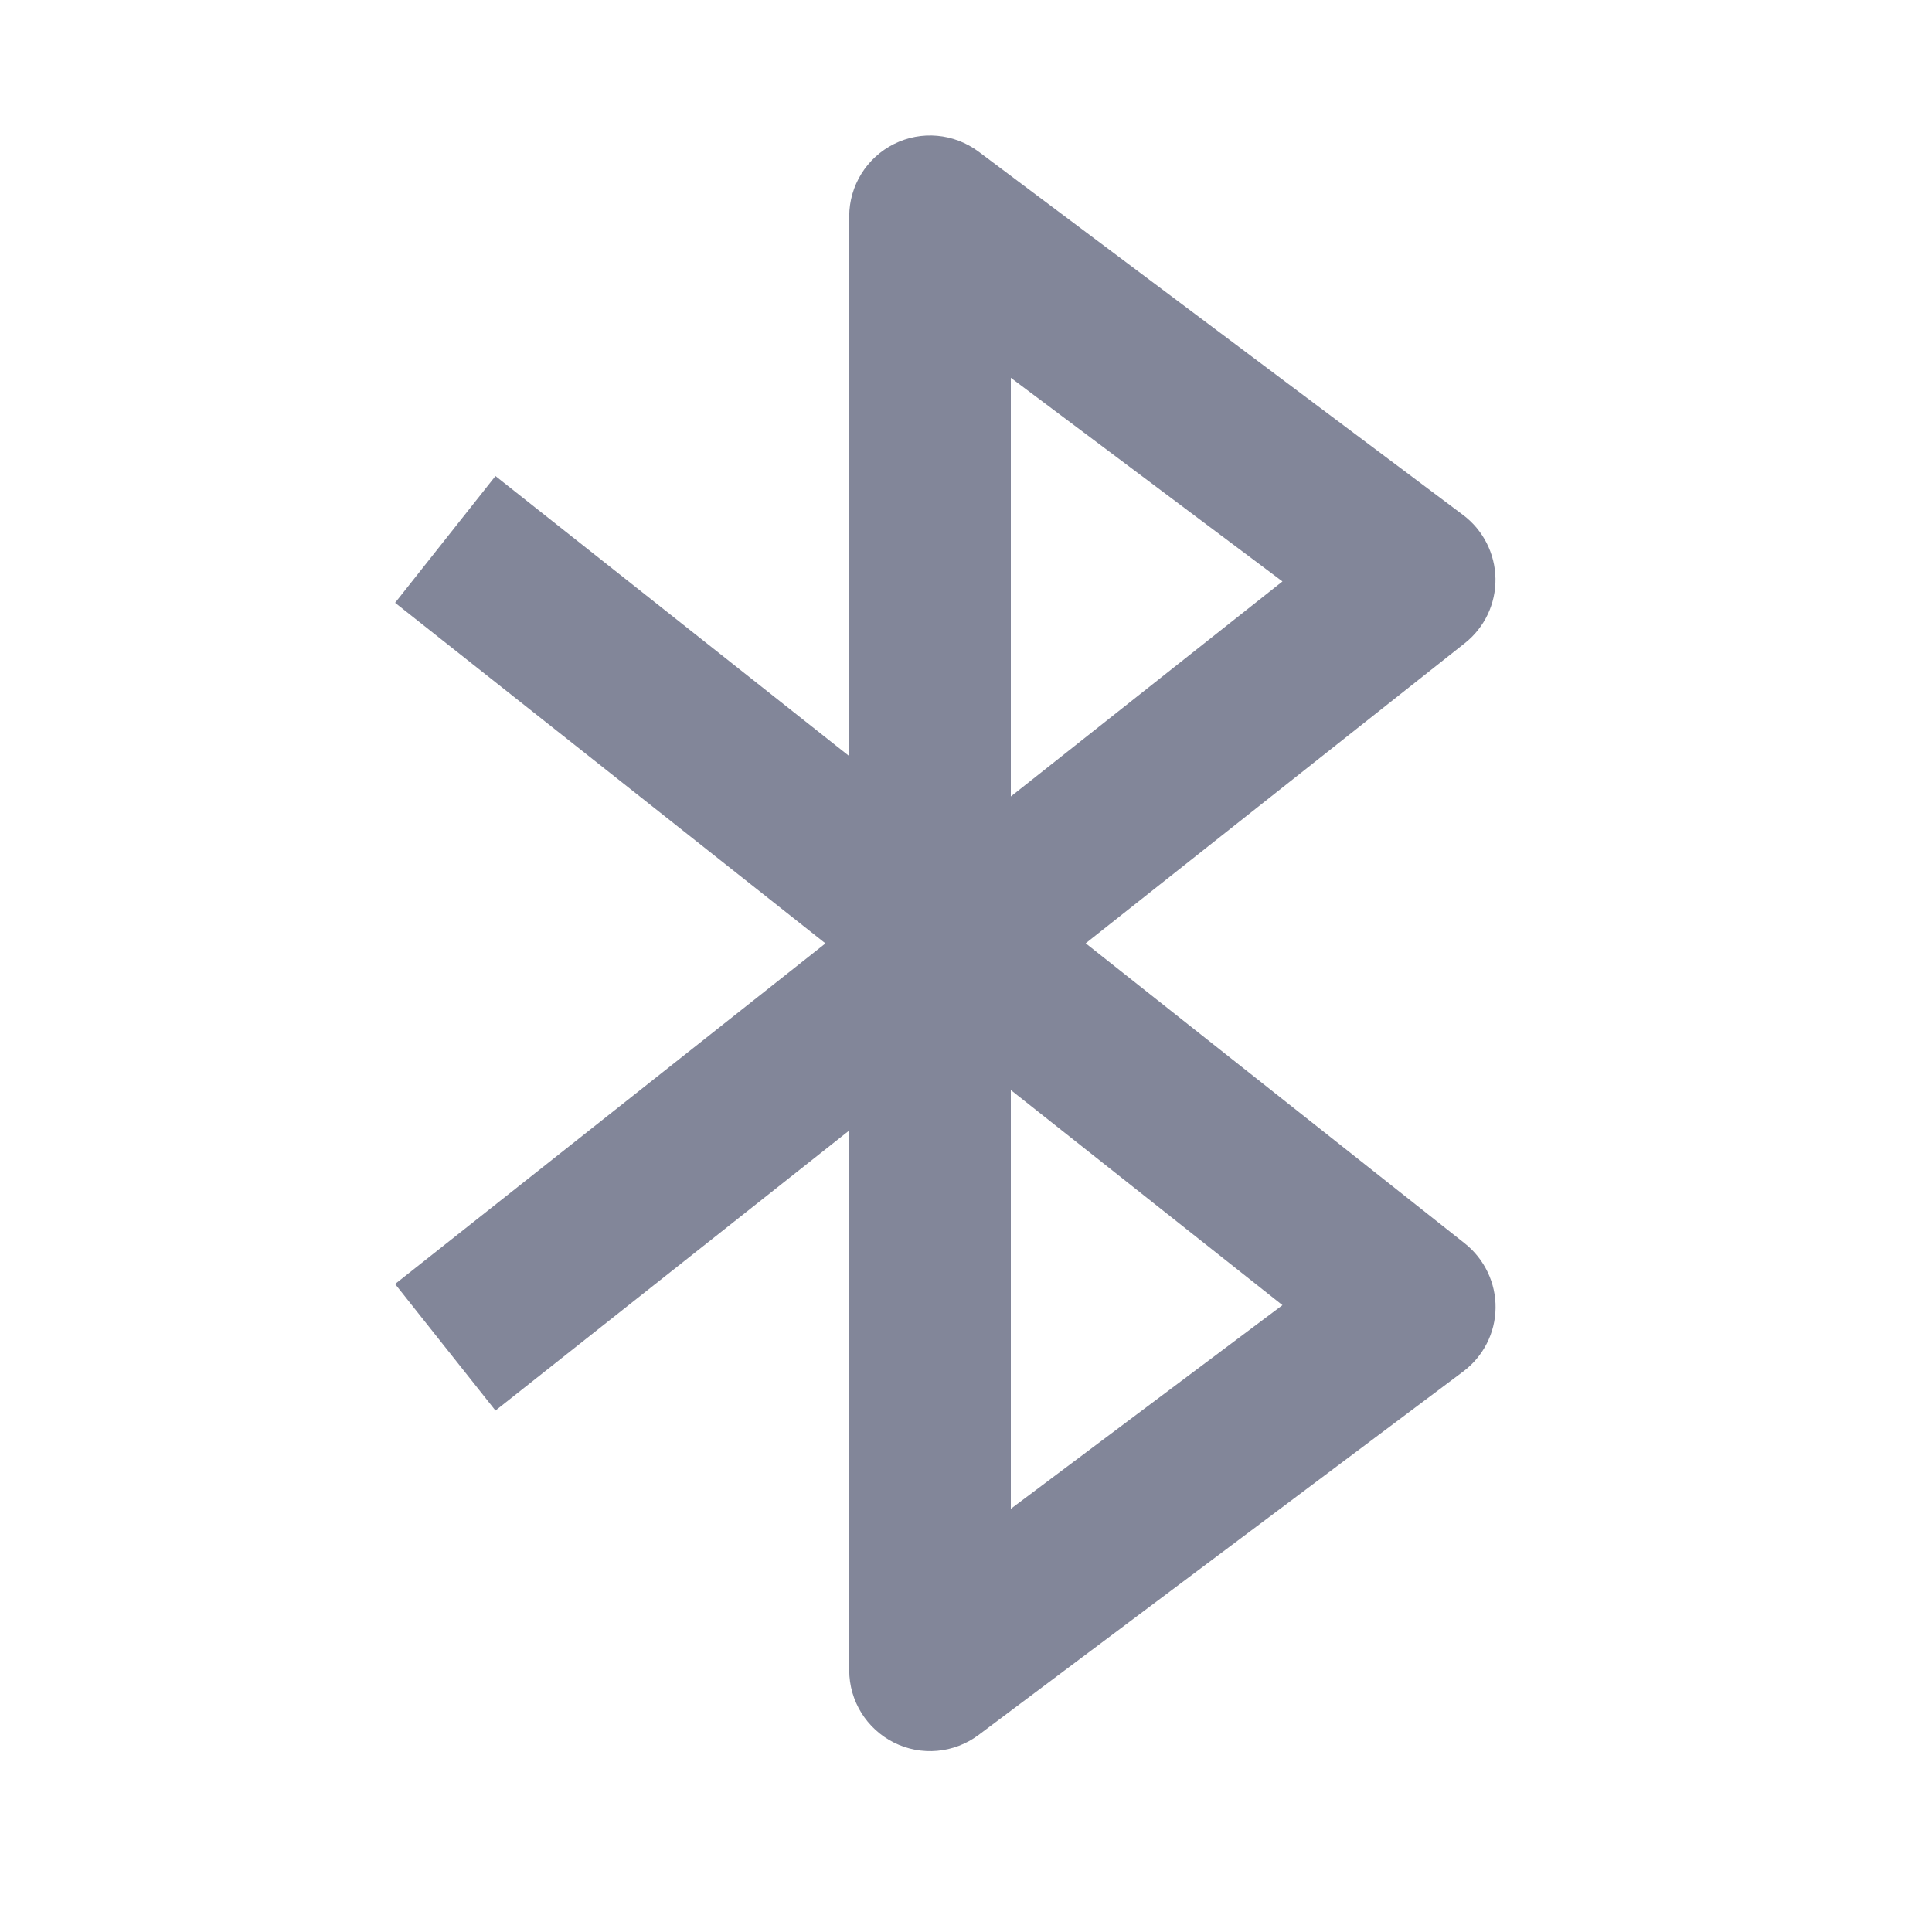 <?xml version="1.0" encoding="utf-8"?>
<!-- Generator: Adobe Illustrator 15.0.0, SVG Export Plug-In  -->
<!DOCTYPE svg PUBLIC "-//W3C//DTD SVG 1.1//EN" "http://www.w3.org/Graphics/SVG/1.1/DTD/svg11.dtd">
<svg version="1.1"
	 xmlns="http://www.w3.org/2000/svg" xmlns:xlink="http://www.w3.org/1999/xlink" xmlns:a="http://ns.adobe.com/AdobeSVGViewerExtensions/3.0/"
	 x="0px" y="0px" width="20px" height="20px" viewBox="445.273 387.639 20 20" enable-background="new 445.273 387.639 20 20"
	 xml:space="preserve">
<defs>
</defs>
<rect display="none" fill="#E0E0E0" width="2229.455" height="1311.244"/>
<rect x="445.273" y="387.639" display="none" fill="#C9C9C9" width="20" height="20"/>
<path fill="#828699" d="M450.402,402.241l3.662-2.899v5.589c0.001,0.317,0.18,0.605,0.463,0.747s0.622,0.111,0.875-0.078
	l5.018-3.763c0.208-0.156,0.332-0.399,0.335-0.658s-0.114-0.505-0.317-0.667l-3.926-3.108l3.926-3.108
	c0.203-0.161,0.32-0.407,0.316-0.667c-0.004-0.259-0.127-0.502-0.334-0.658l-5.018-3.763c-0.254-0.189-0.592-0.22-0.875-0.078
	s-0.462,0.431-0.463,0.747v5.589l-3.662-2.899l-1.039,1.312l4.455,3.526l-4.455,3.526L450.402,402.241z M455.737,391.55l2.812,2.108
	l-2.812,2.226V391.55z M455.737,398.923l2.812,2.227l-2.812,2.108V398.923z M455.737,398.923"/>
</svg>
